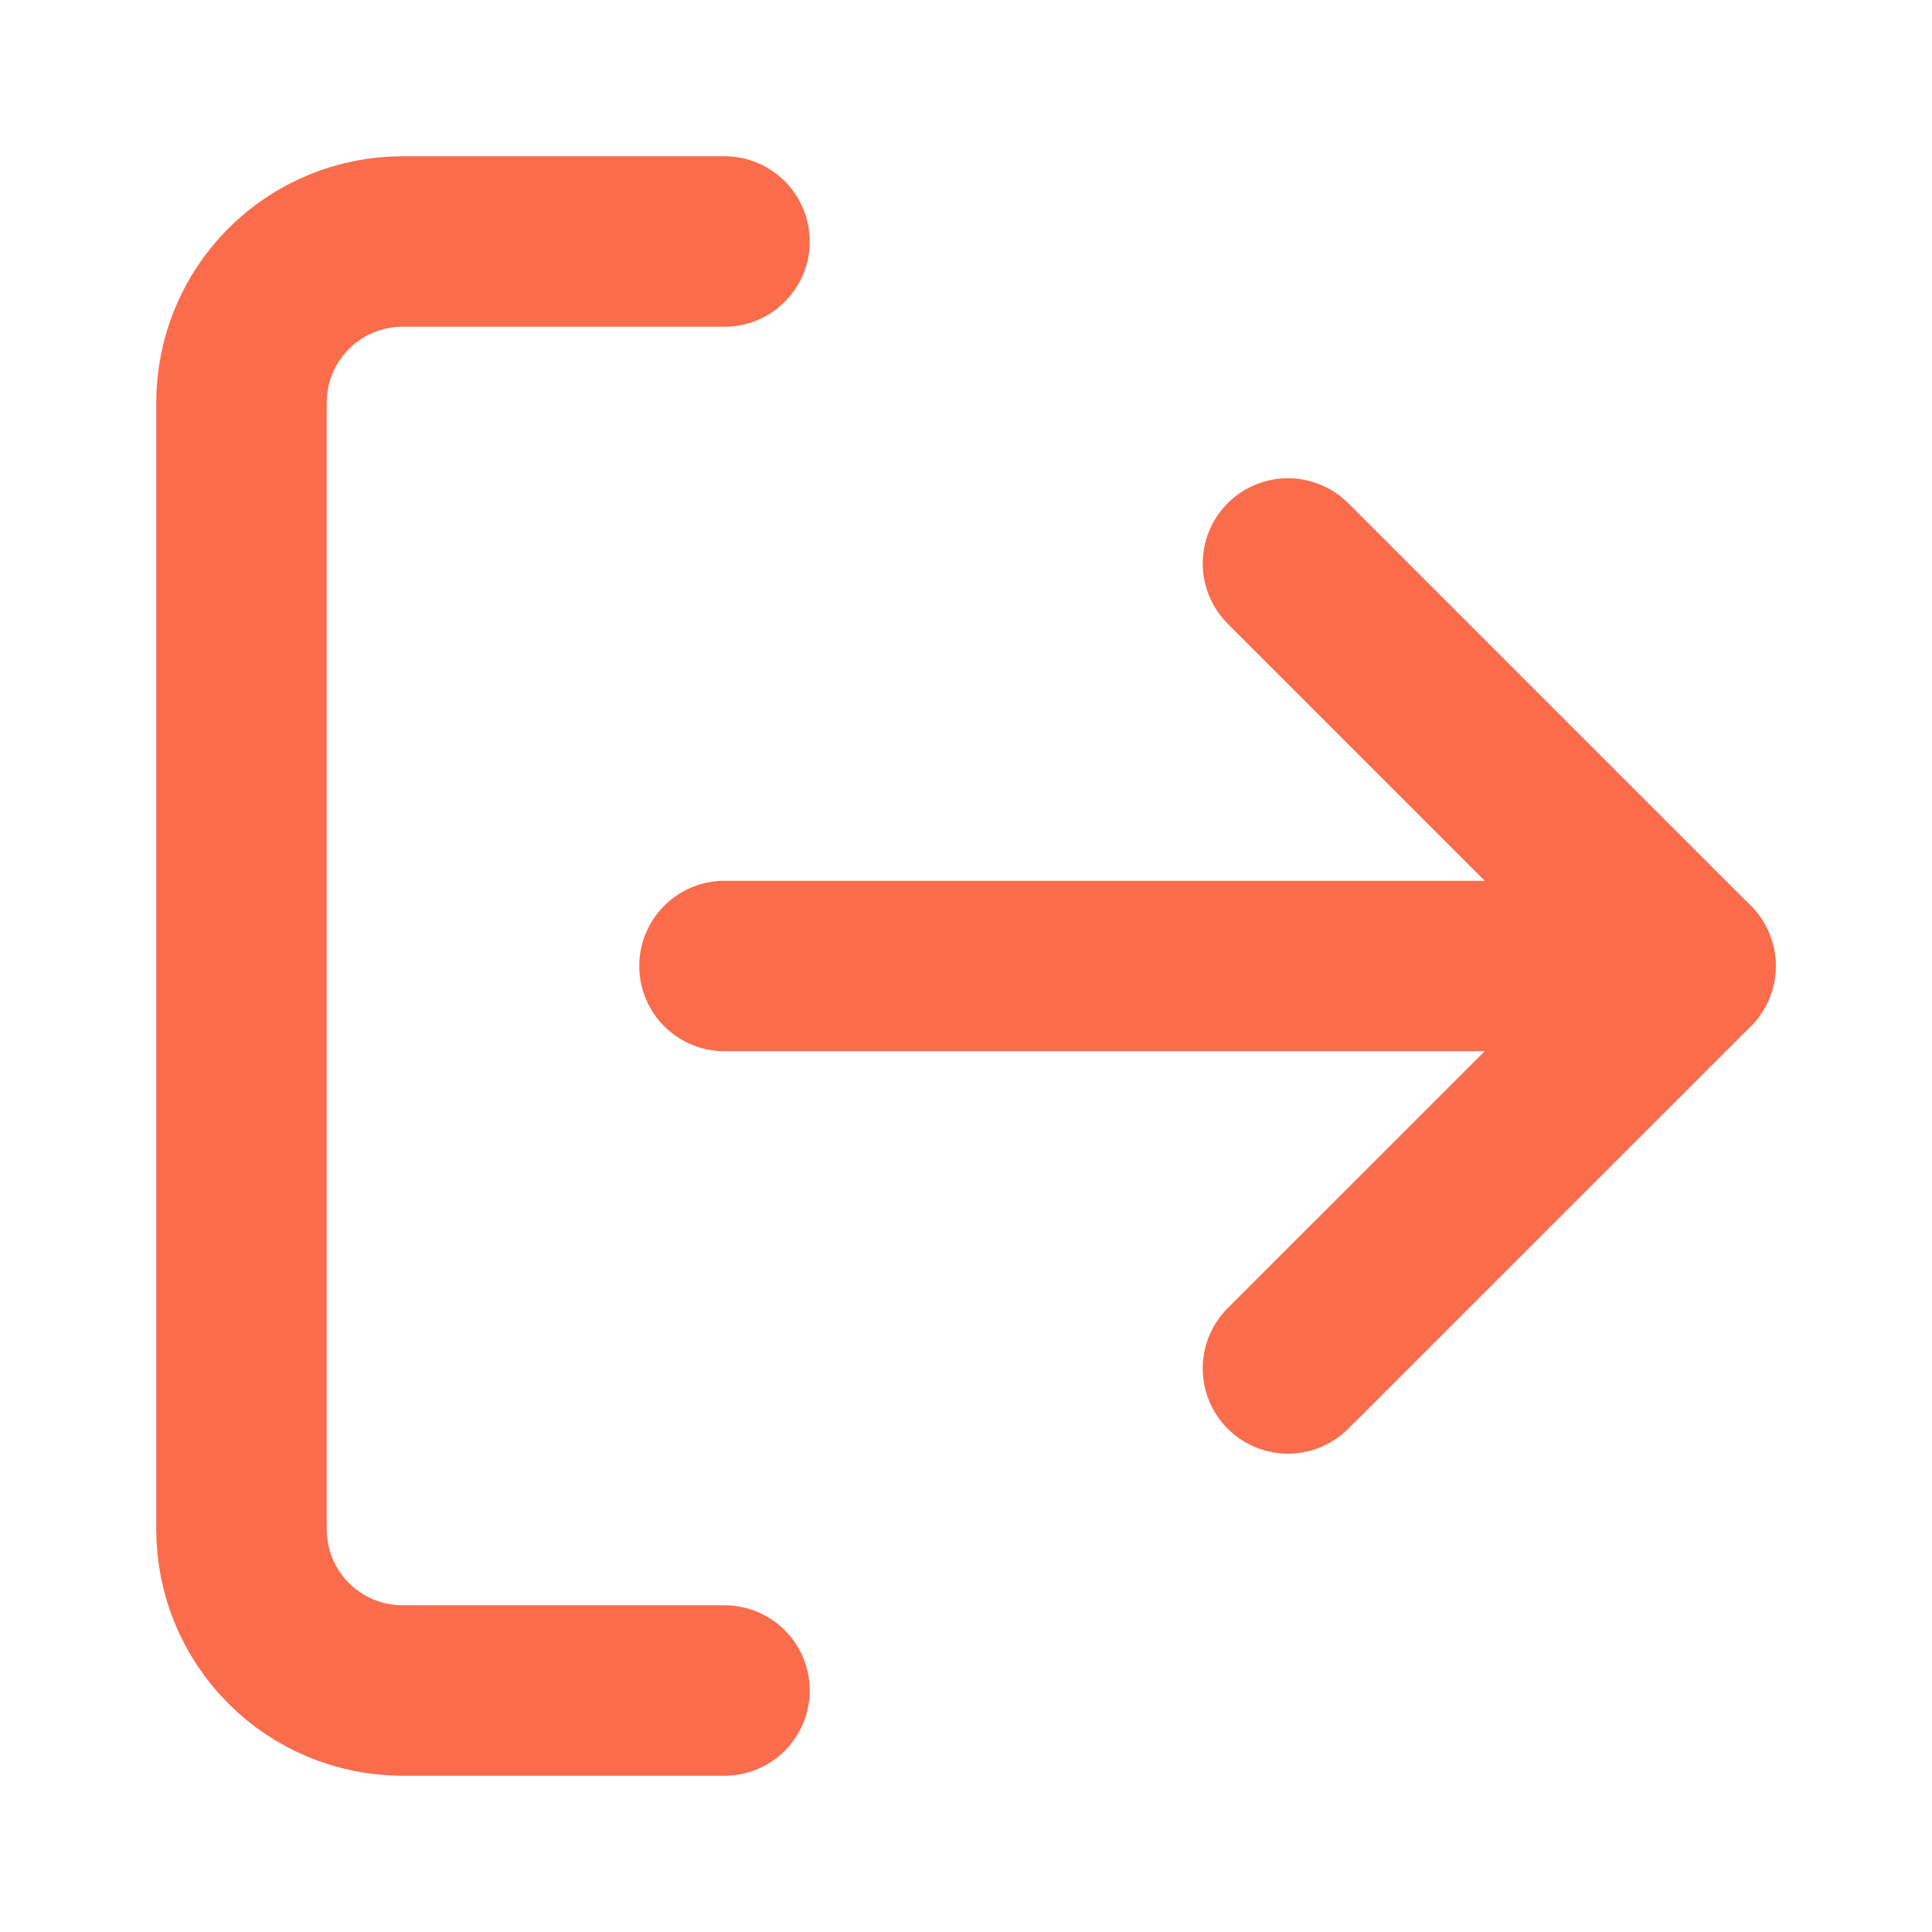 <svg xmlns="http://www.w3.org/2000/svg" width="17" height="17" viewBox="0 0 17 17" fill="none">
  <path d="M6.375 14.875H3.542C3.166 14.875 2.806 14.726 2.54 14.46C2.274 14.194 2.125 13.834 2.125 13.458V3.542C2.125 3.166 2.274 2.806 2.54 2.54C2.806 2.274 3.166 2.125 3.542 2.125H6.375" stroke="#FA6C4C" stroke-width="1.5" stroke-linecap="round" stroke-linejoin="round"/>
  <path d="M11.333 12.041L14.875 8.5L11.333 4.958" stroke="#FA6C4C" stroke-width="1.5" stroke-linecap="round" stroke-linejoin="round"/>
  <path d="M14.875 8.5H6.375" stroke="#FA6C4C" stroke-width="1.5" stroke-linecap="round" stroke-linejoin="round"/>
</svg>